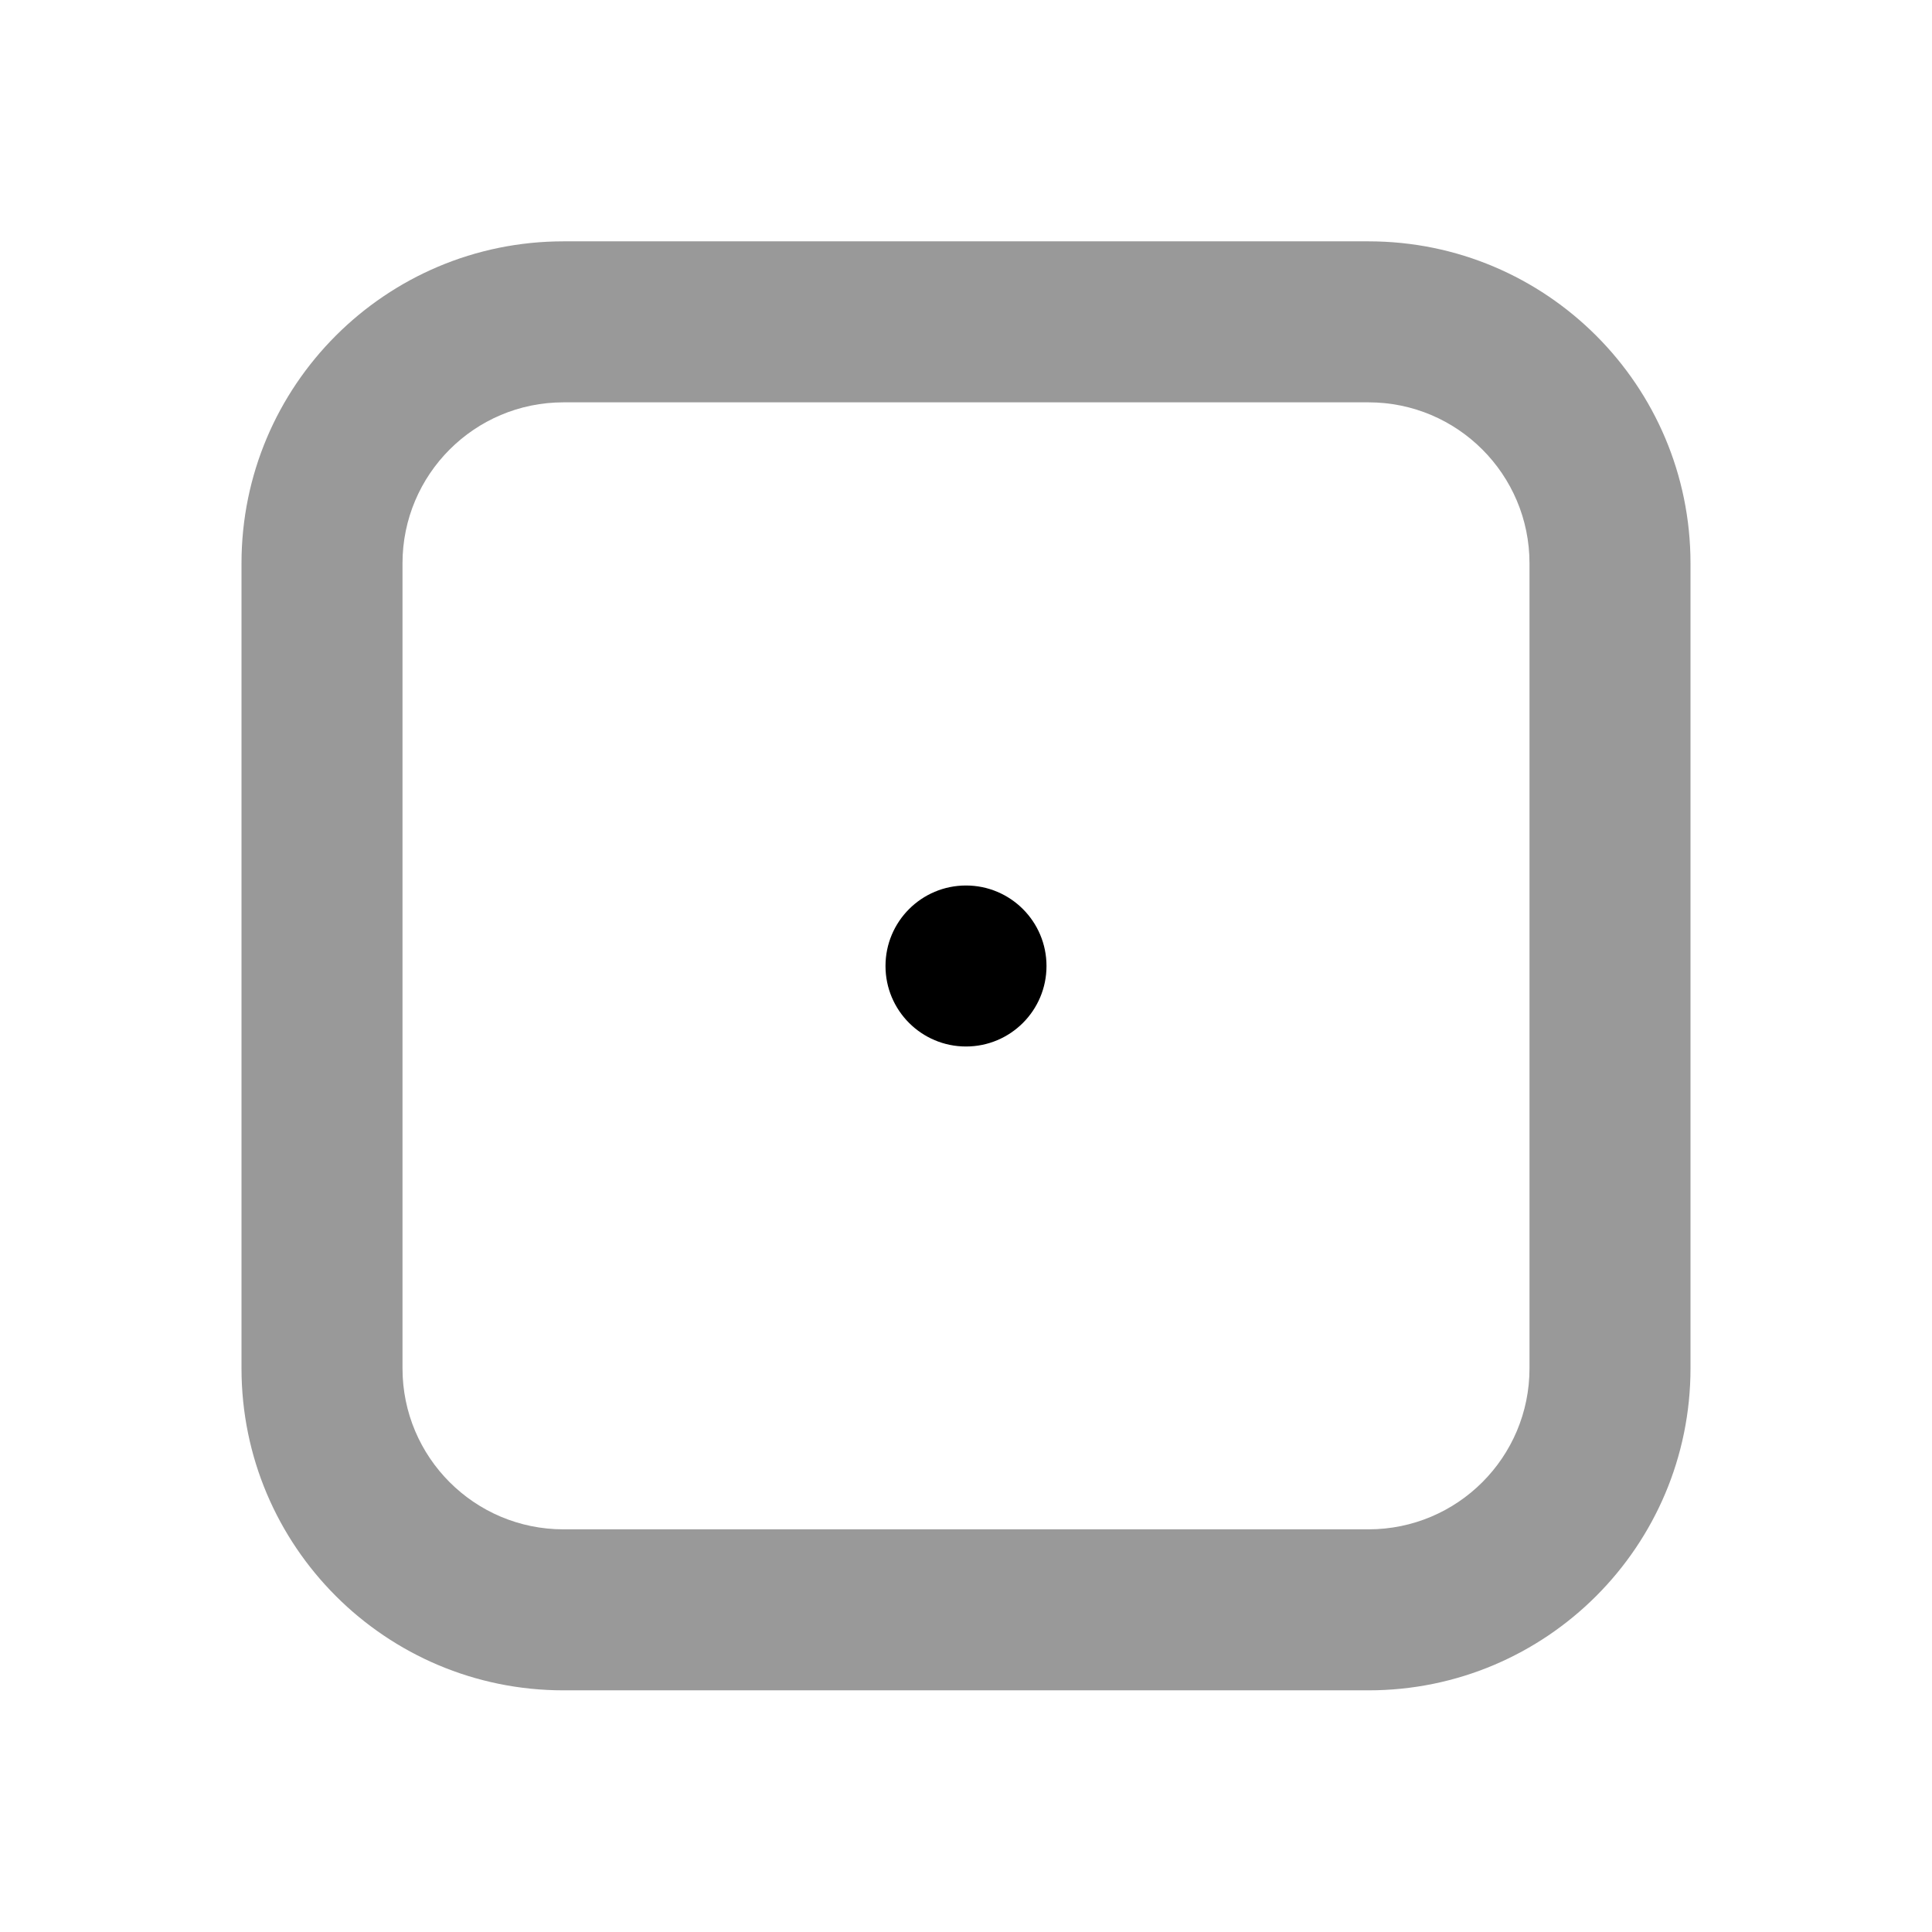 <svg width="24" height="24" viewBox="0 0 24 24" fill="none" xmlns="http://www.w3.org/2000/svg">
<path d="M7 2.998C4.791 2.998 3 4.789 3 6.998V16.998C3 19.207 4.791 20.998 7 20.998H17C19.209 20.998 21 19.207 21 16.998V6.998C21 4.789 19.209 2.998 17 2.998H7ZM7 4.998H17C18.105 4.998 19 5.894 19 6.998V16.998C19 18.103 18.105 18.998 17 18.998H7C5.895 18.998 5 18.103 5 16.998V6.998C5 5.894 5.895 4.998 7 4.998Z" fill="black" fill-opacity="0.4"/>
<circle cx="12" cy="12" r="1" fill="black"/>
</svg>
